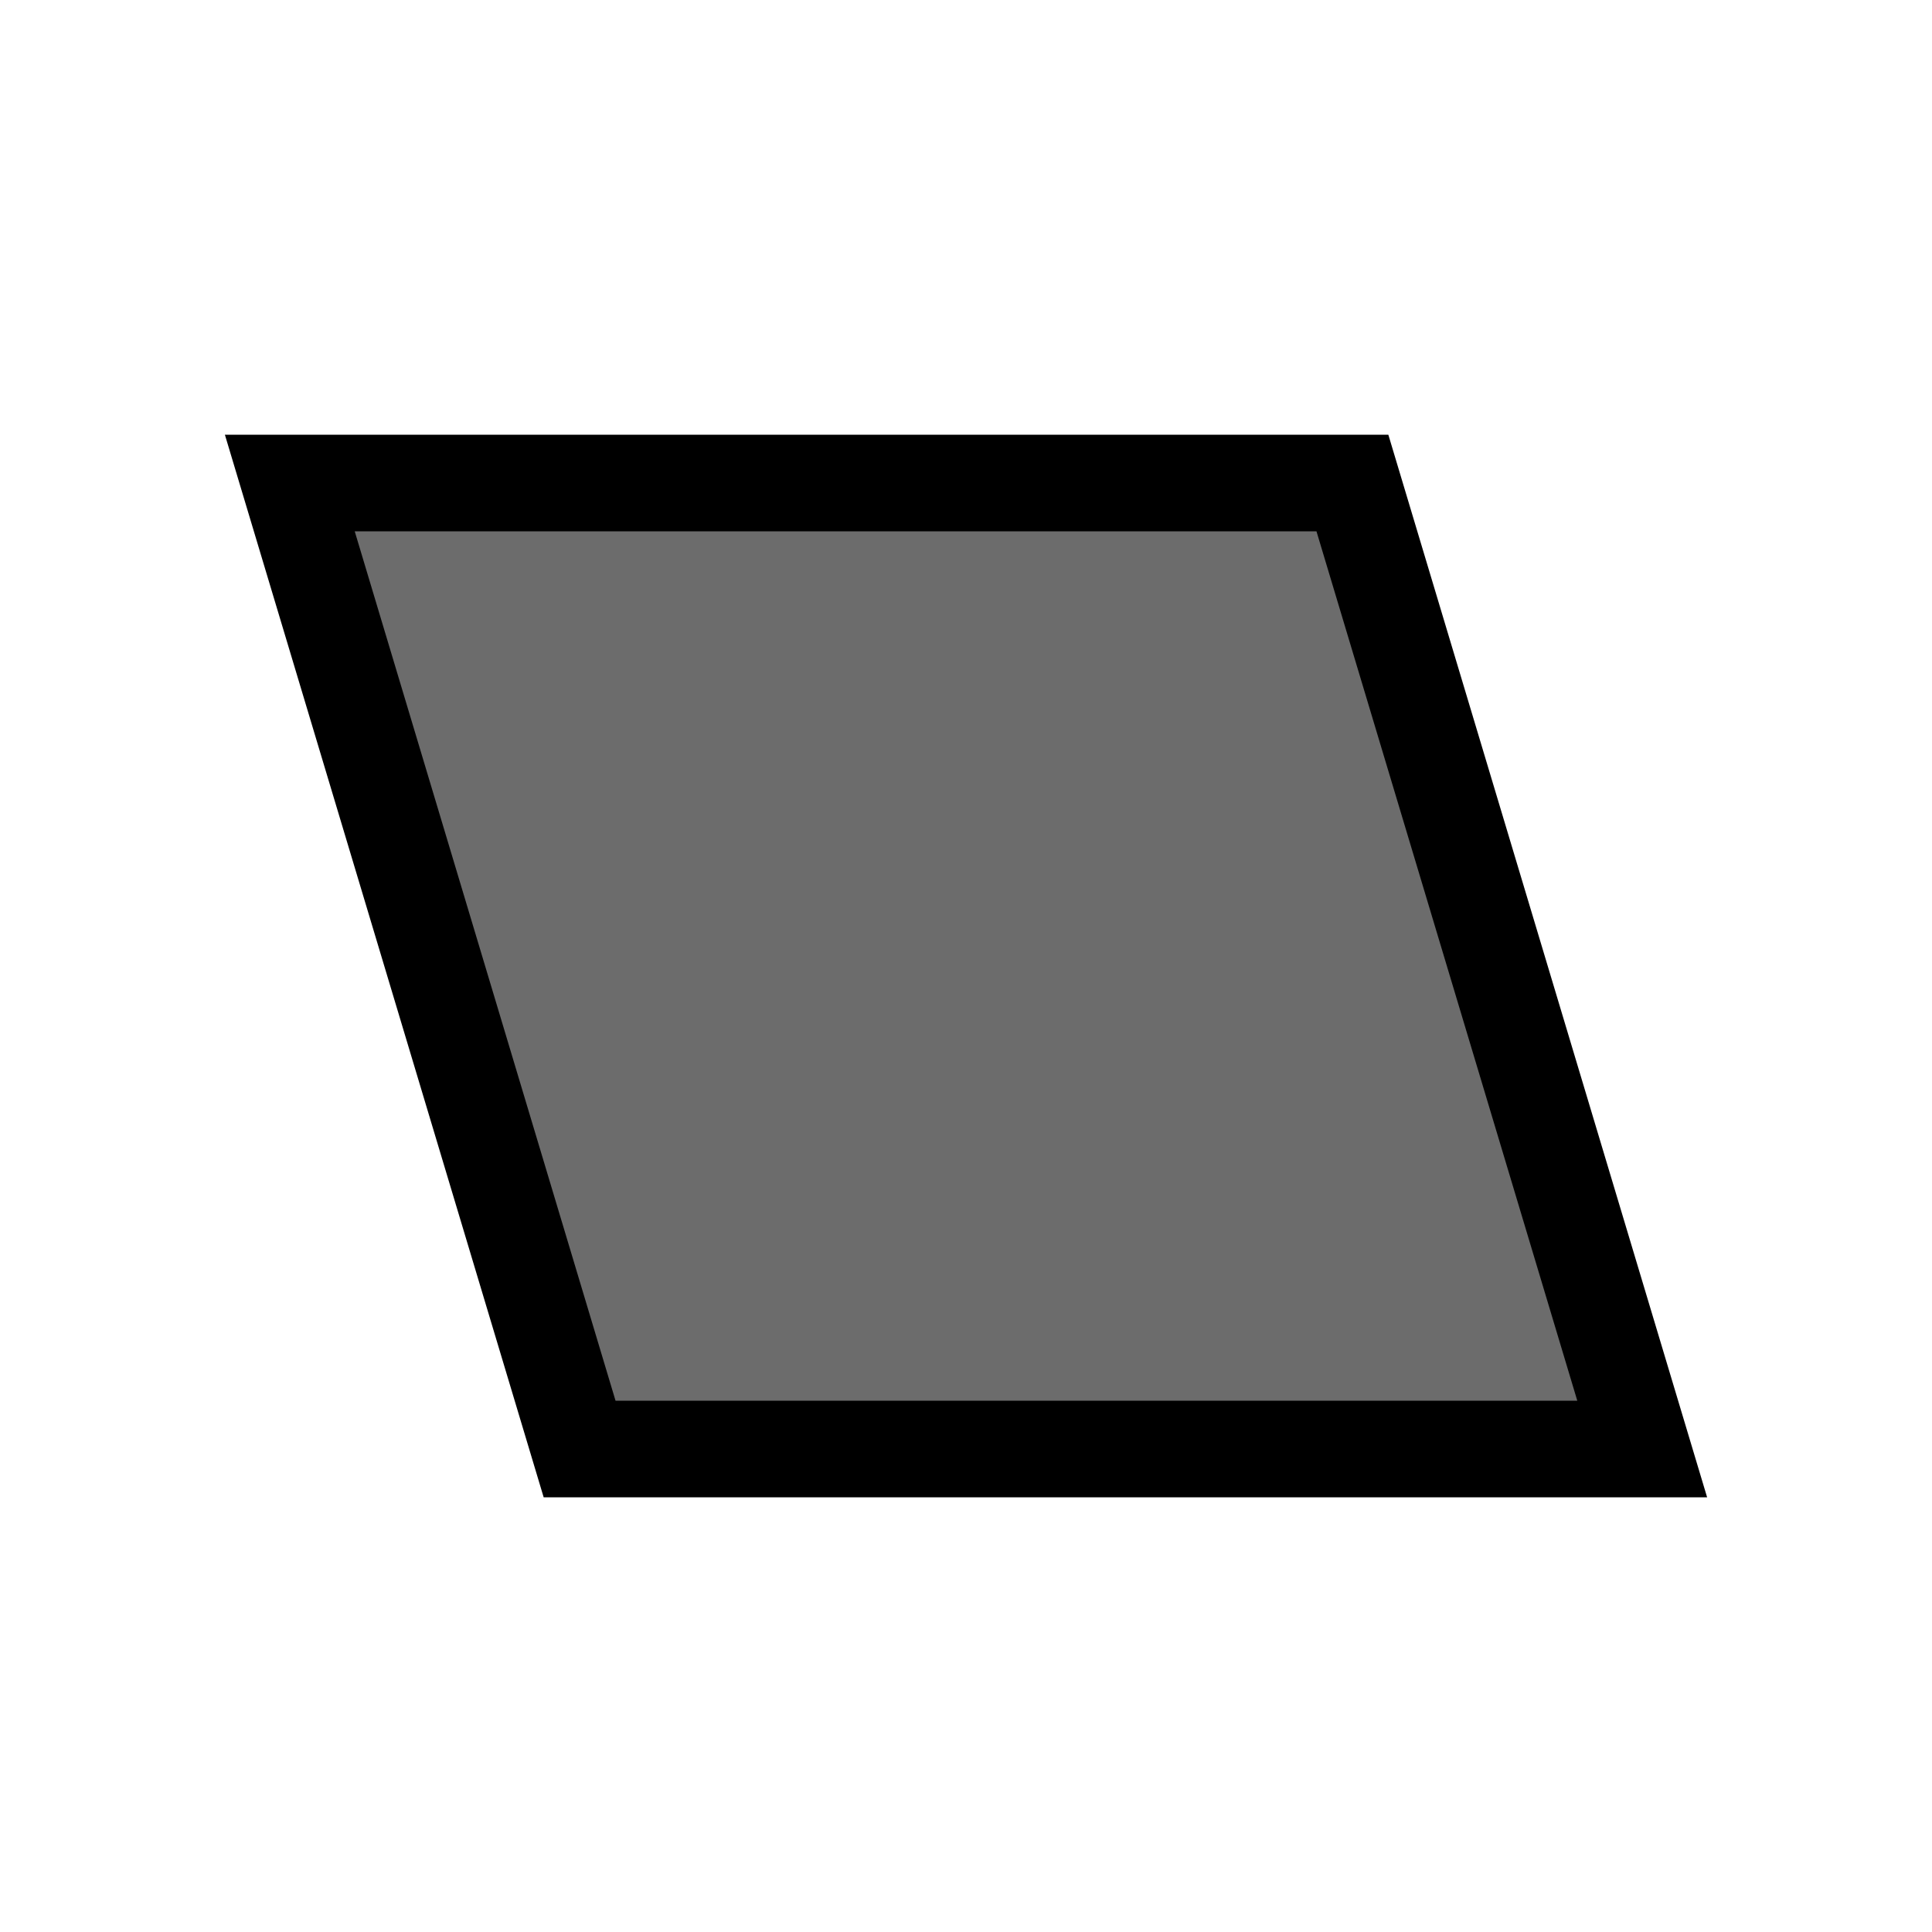 <?xml version="1.0" encoding="UTF-8"?>
<svg width="100" height="100" version="1.1" viewBox="0 0 100 100" xmlns="http://www.w3.org/2000/svg">
 <path d="m30 75-15-50h55l15 50z" fill="#6c6c6c" stroke="#000" stroke-dashoffset="12" stroke-linecap="square" stroke-width="5" style="paint-order:markers fill stroke"/>
</svg>
